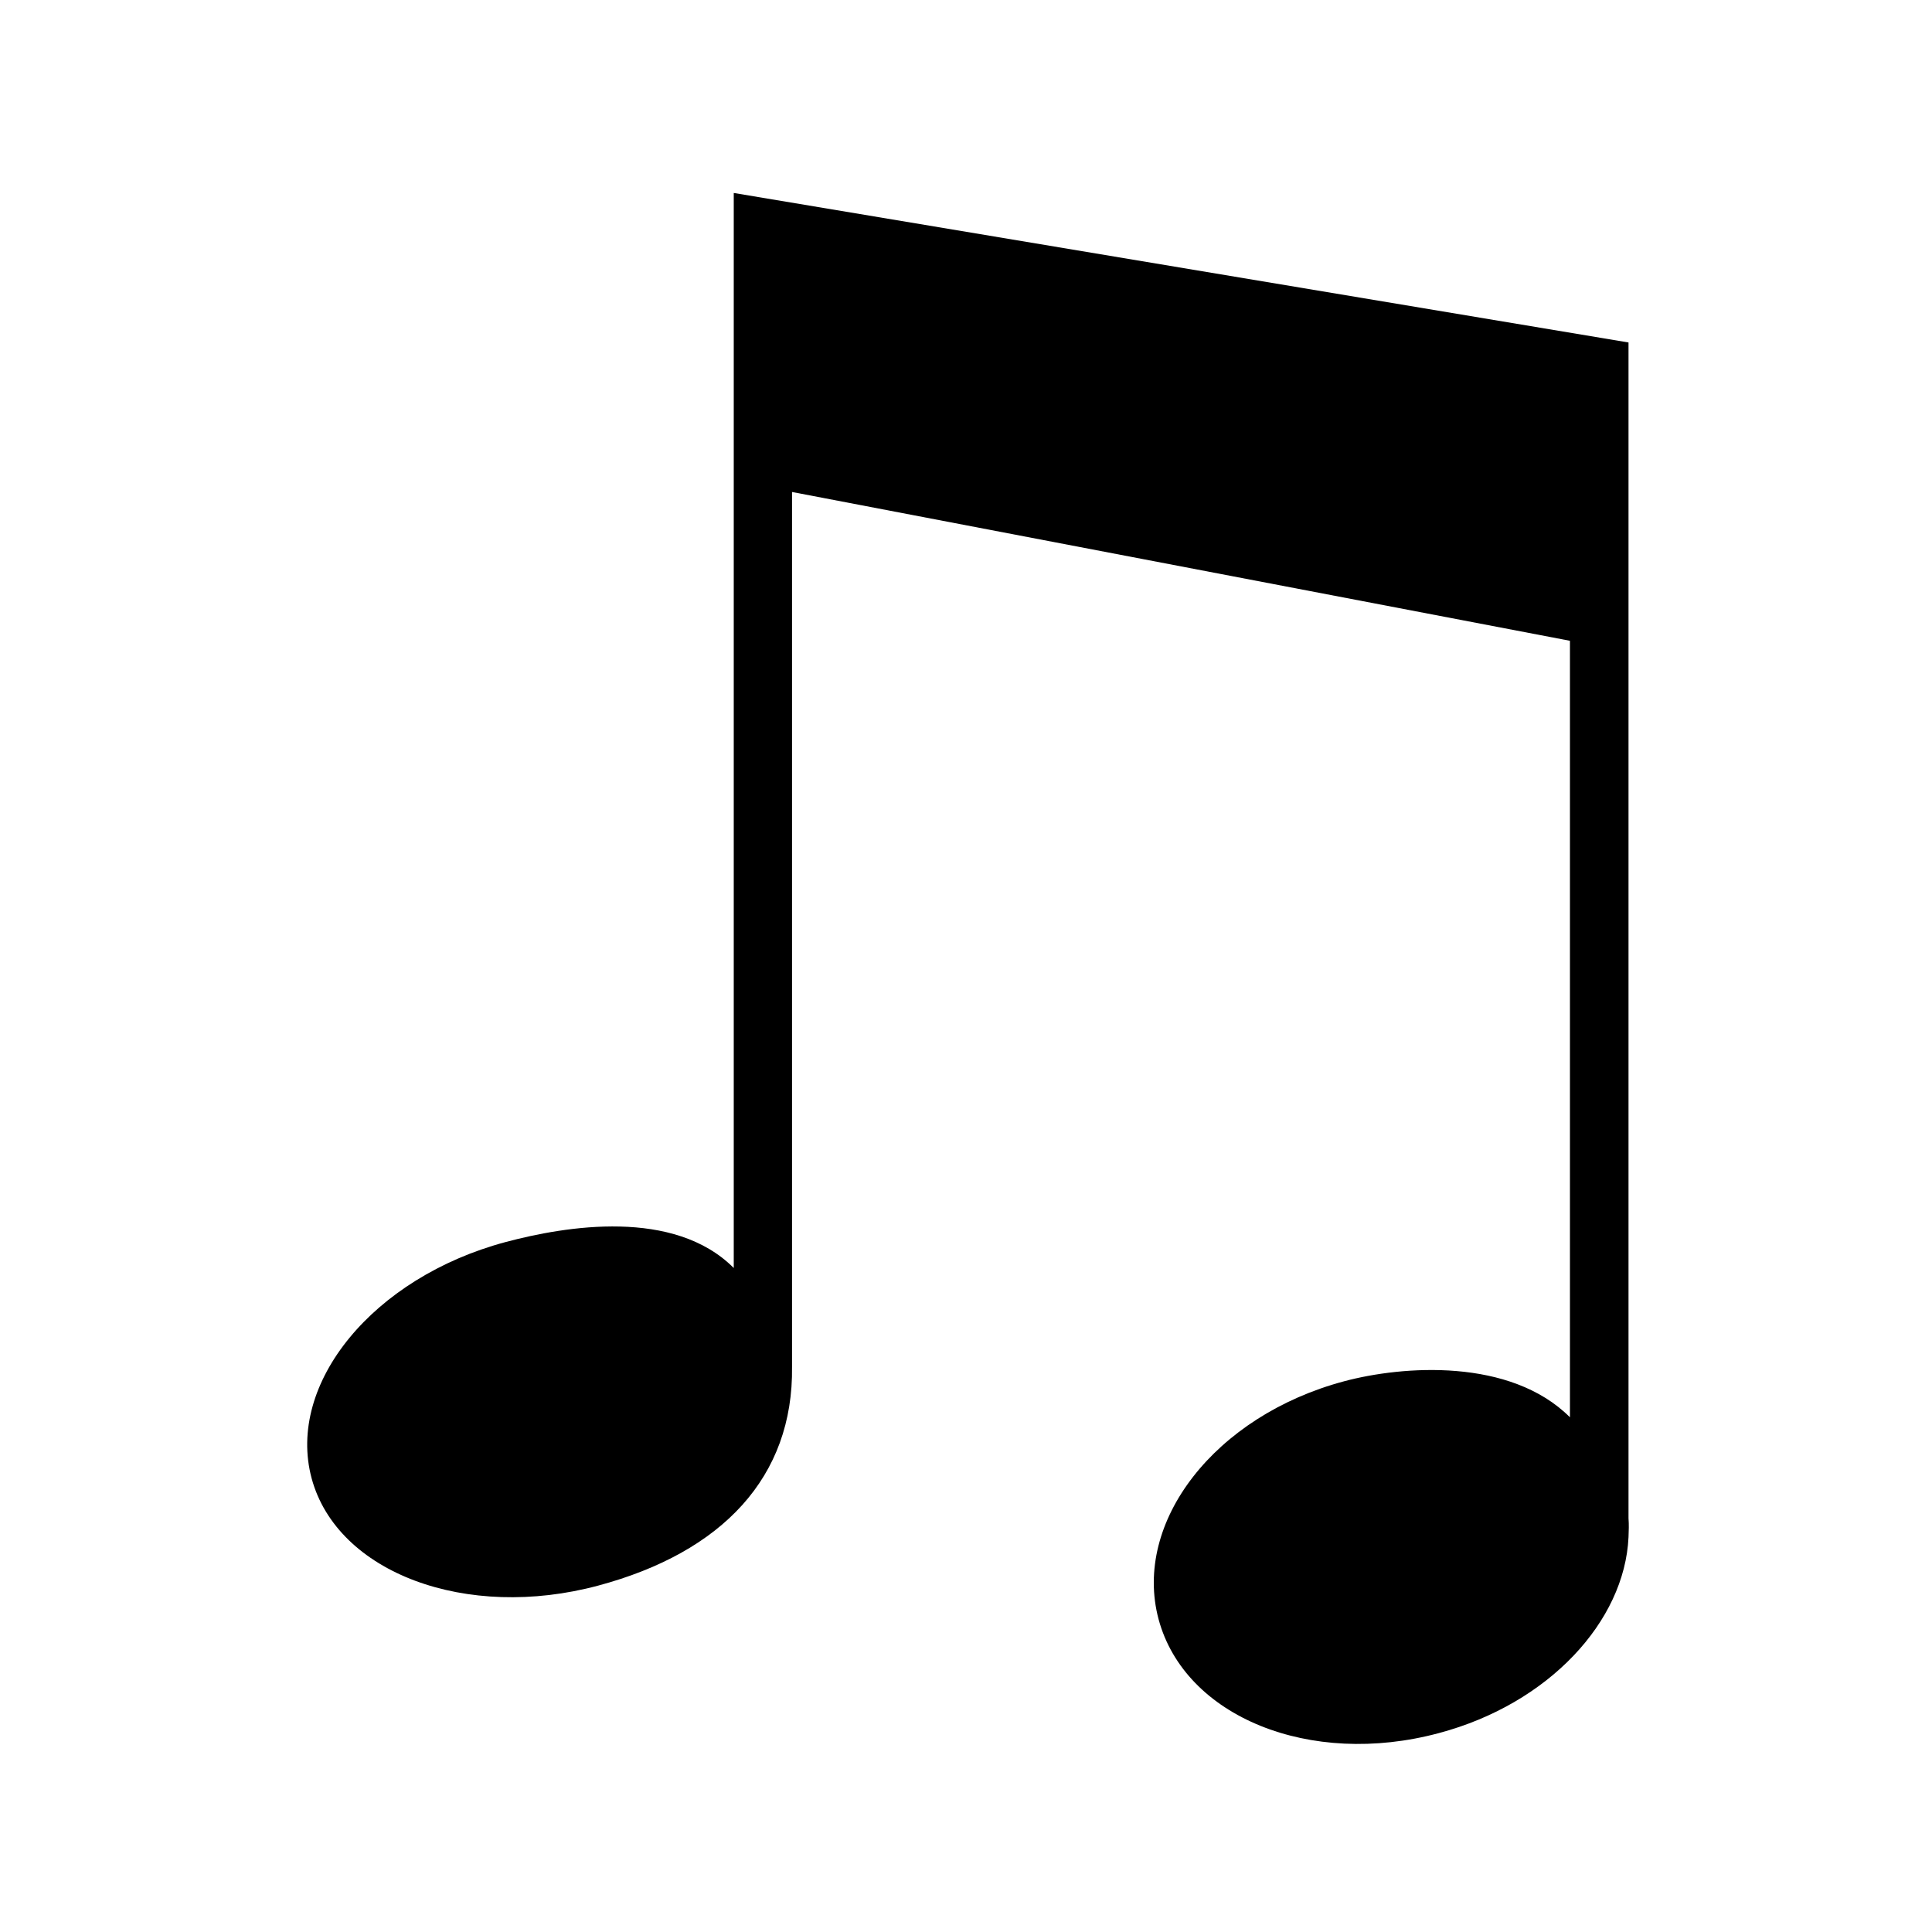 <?xml version="1.0" encoding="UTF-8" standalone="no"?>
<svg xmlns:svg="http://www.w3.org/2000/svg" xmlns="http://www.w3.org/2000/svg" width="35.433" height="35.433" id="svg2" version="1.1"><g id="layer1" transform="translate(0,-1016.929)"><path style="fill-opacity:1;stroke:none" d="m 13.457,1020.468 0,19.716 c -1.095,-1.097 -3.074,-0.772 -4.187,-0.475 -2.421,0.649 -4.022,2.589 -3.555,4.332 0.469,1.736 2.837,2.617 5.256,1.968 2.278,-0.611 3.582,-1.991 3.555,-4.016 l 0,-16.041 14.267,2.729 0,14.241 c -1.095,-1.093 -3.068,-0.948 -4.143,-0.66 -2.365,0.632 -3.88,2.577 -3.401,4.366 0.482,1.787 2.777,2.721 5.14,2.086 2.019,-0.538 3.407,-2.05 3.478,-3.592 0.005,-0.12 0.009,-0.229 0,-0.349 l 0,-21.563 z" id="path3217"></path></g></svg>